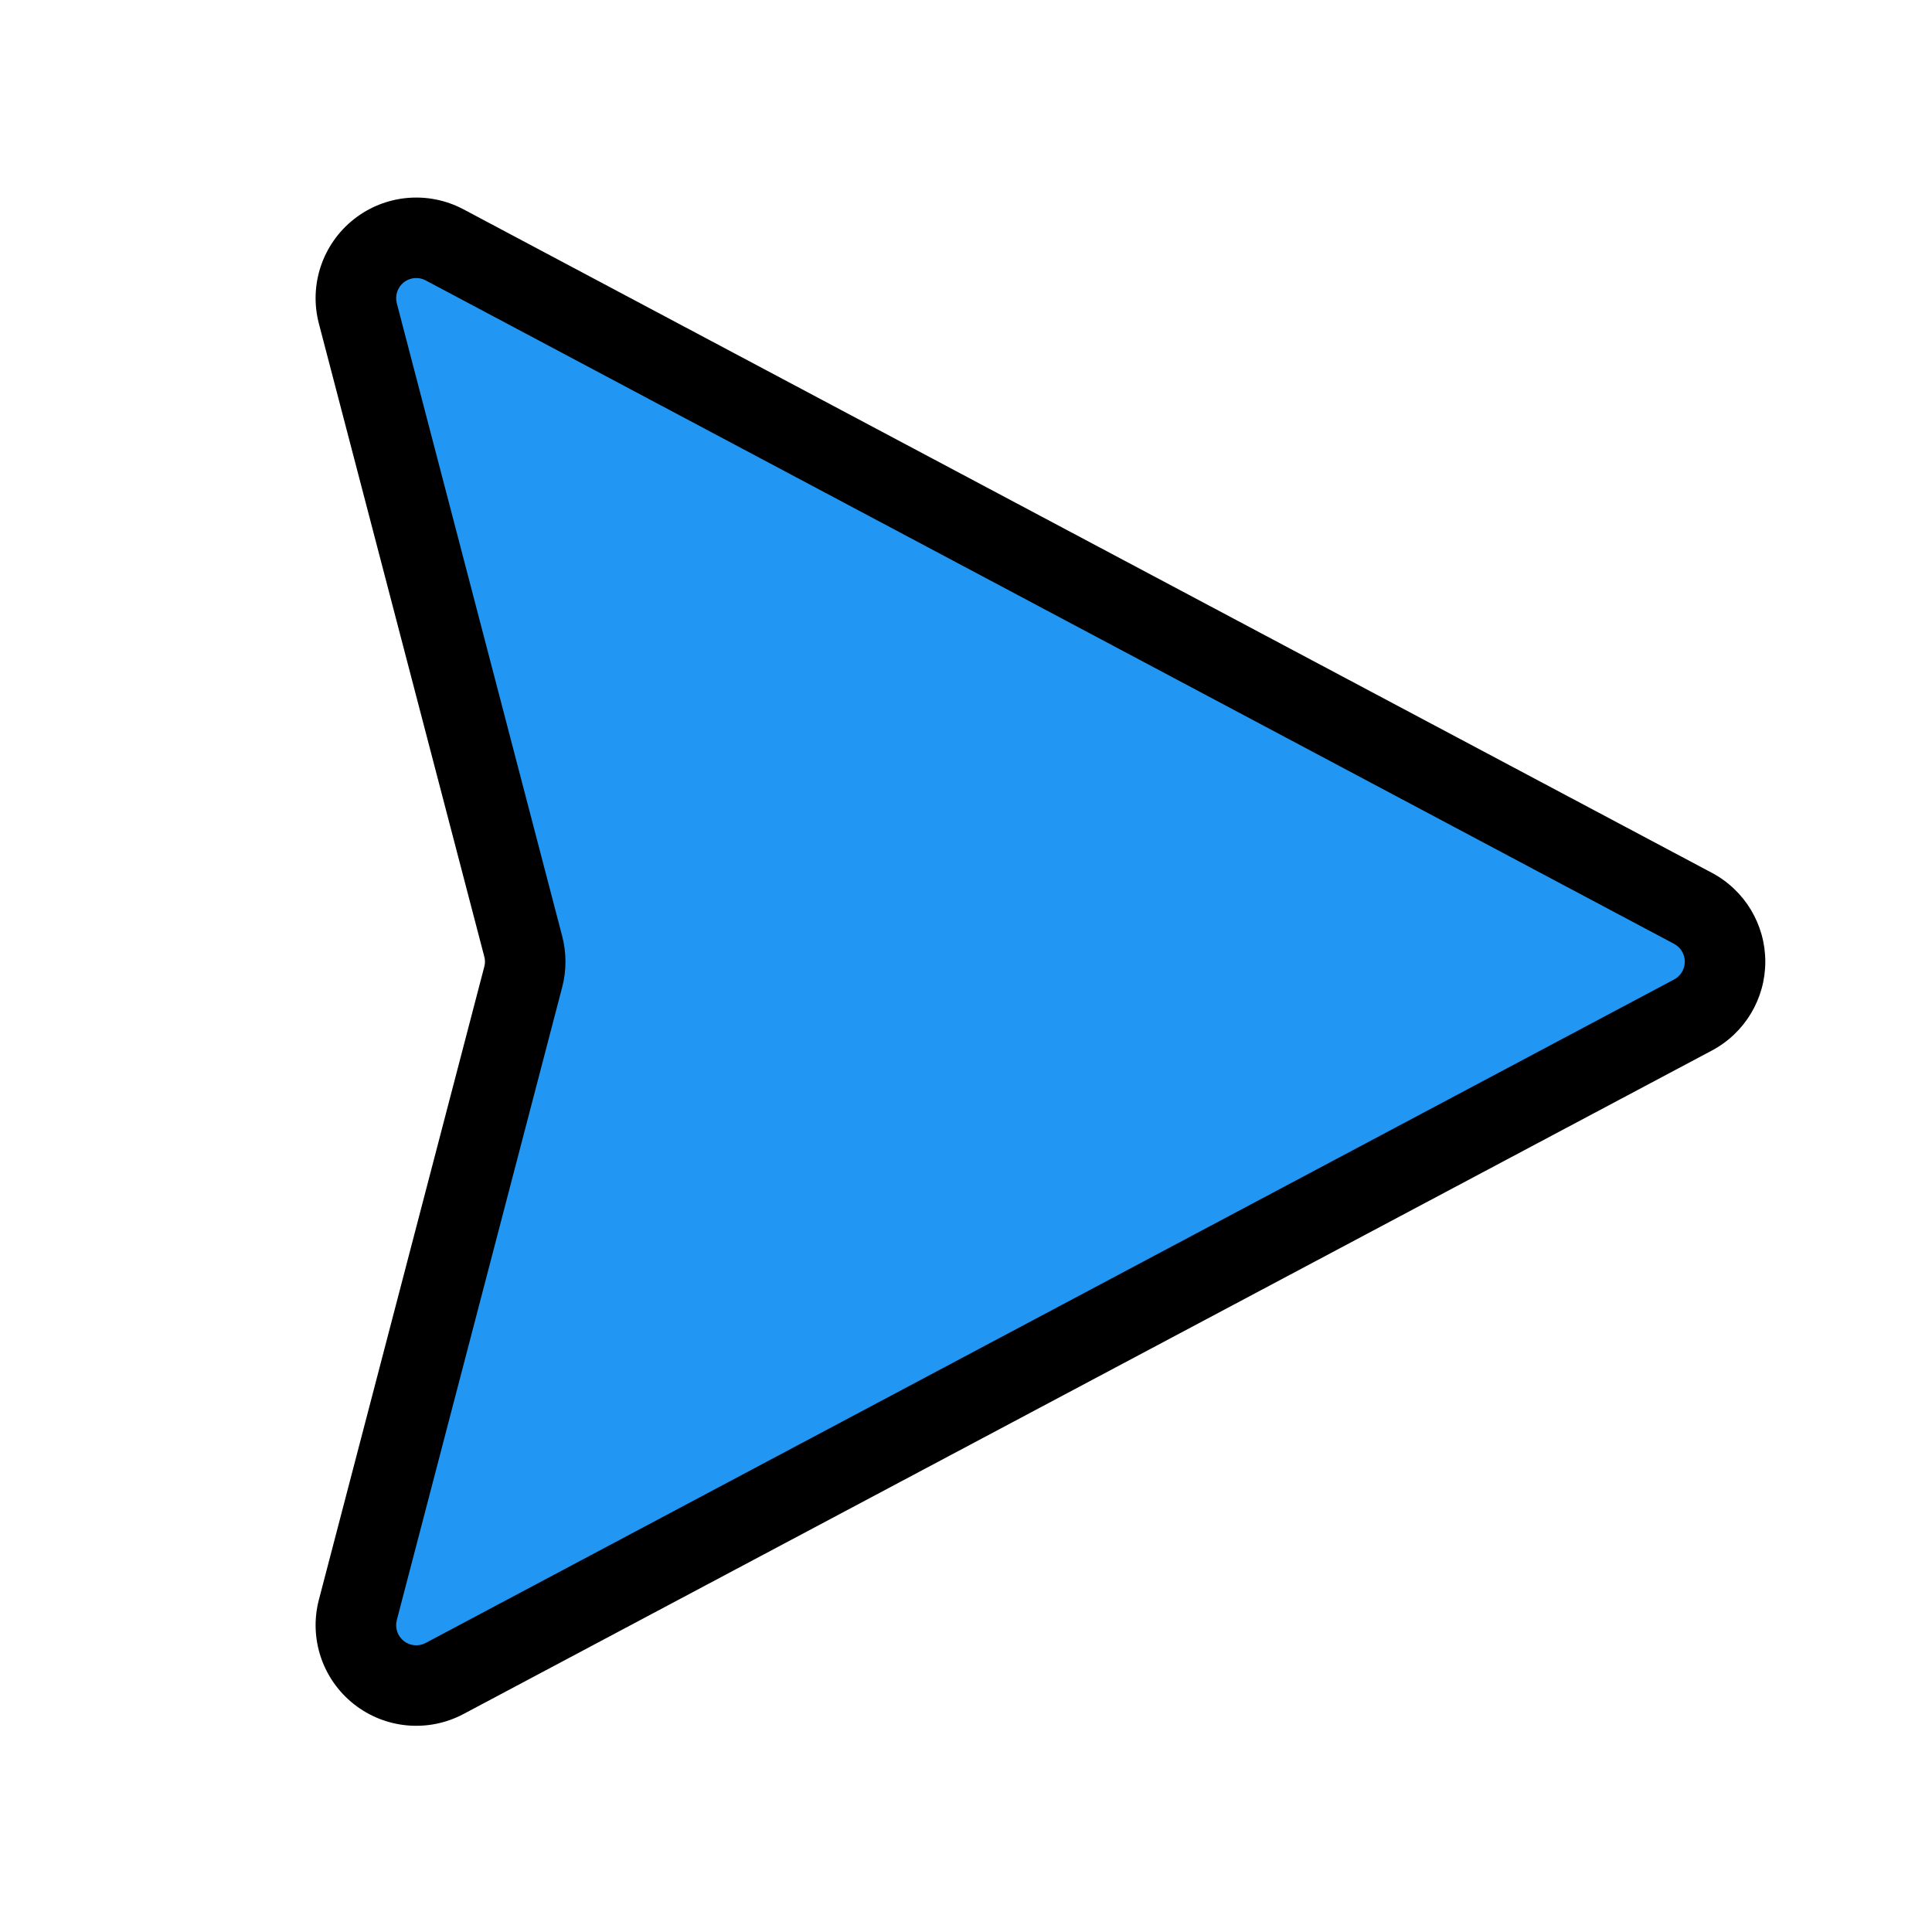<svg clip-rule="evenodd" fill-rule="evenodd" height="512" stroke-linejoin="round" stroke-miterlimit="2" viewBox="0 0 48 48" width="512" xmlns="http://www.w3.org/2000/svg"><g transform="translate(-360 -576)"><g id="FLAT-LINE" transform="matrix(0 1.849 -1.522 0 1299.49 -118.444)"><g><g id="FLAT"><path d="m387.784 589.637c.141-.322.416-.523.716-.523s.575.201.716.523c1.869 4.271 6.888 15.742 8.916 20.378.151.346.12.767-.08 1.074s-.53.442-.841.343c-2.661-.845-7.46-2.368-8.506-2.7-.134-.043-.276-.043-.41 0-1.046.332-5.845 1.855-8.506 2.7-.311.099-.641-.036-.841-.343s-.231-.728-.08-1.074c2.028-4.636 7.047-16.107 8.916-20.378z" fill="#2196f3"/></g></g><g><g id="OUTLINE"><path d="m387.306 589.329-8.915 20.378c-.252.576-.2 1.278.133 1.79s.883.736 1.402.571l8.506-2.7c.044-.015.092-.015.136 0l8.506 2.7c.519.165 1.069-.059 1.402-.571s.385-1.214.133-1.79c-2.028-4.636-7.047-16.107-8.915-20.378-.235-.537-.694-.872-1.194-.872s-.959.335-1.194.872zm.955.616c.047-.107.139-.174.239-.174s.192.067.239.174c0 .001 8.915 20.379 8.915 20.379.051.115.04.256-.026.358-.067.102-.177.147-.281.114 0 0-8.505-2.7-8.505-2.7-.224-.071-.46-.071-.684 0 0 0-8.505 2.7-8.505 2.7-.104.033-.214-.012-.281-.114-.066-.102-.077-.243-.026-.358z"/></g></g></g></g></svg>